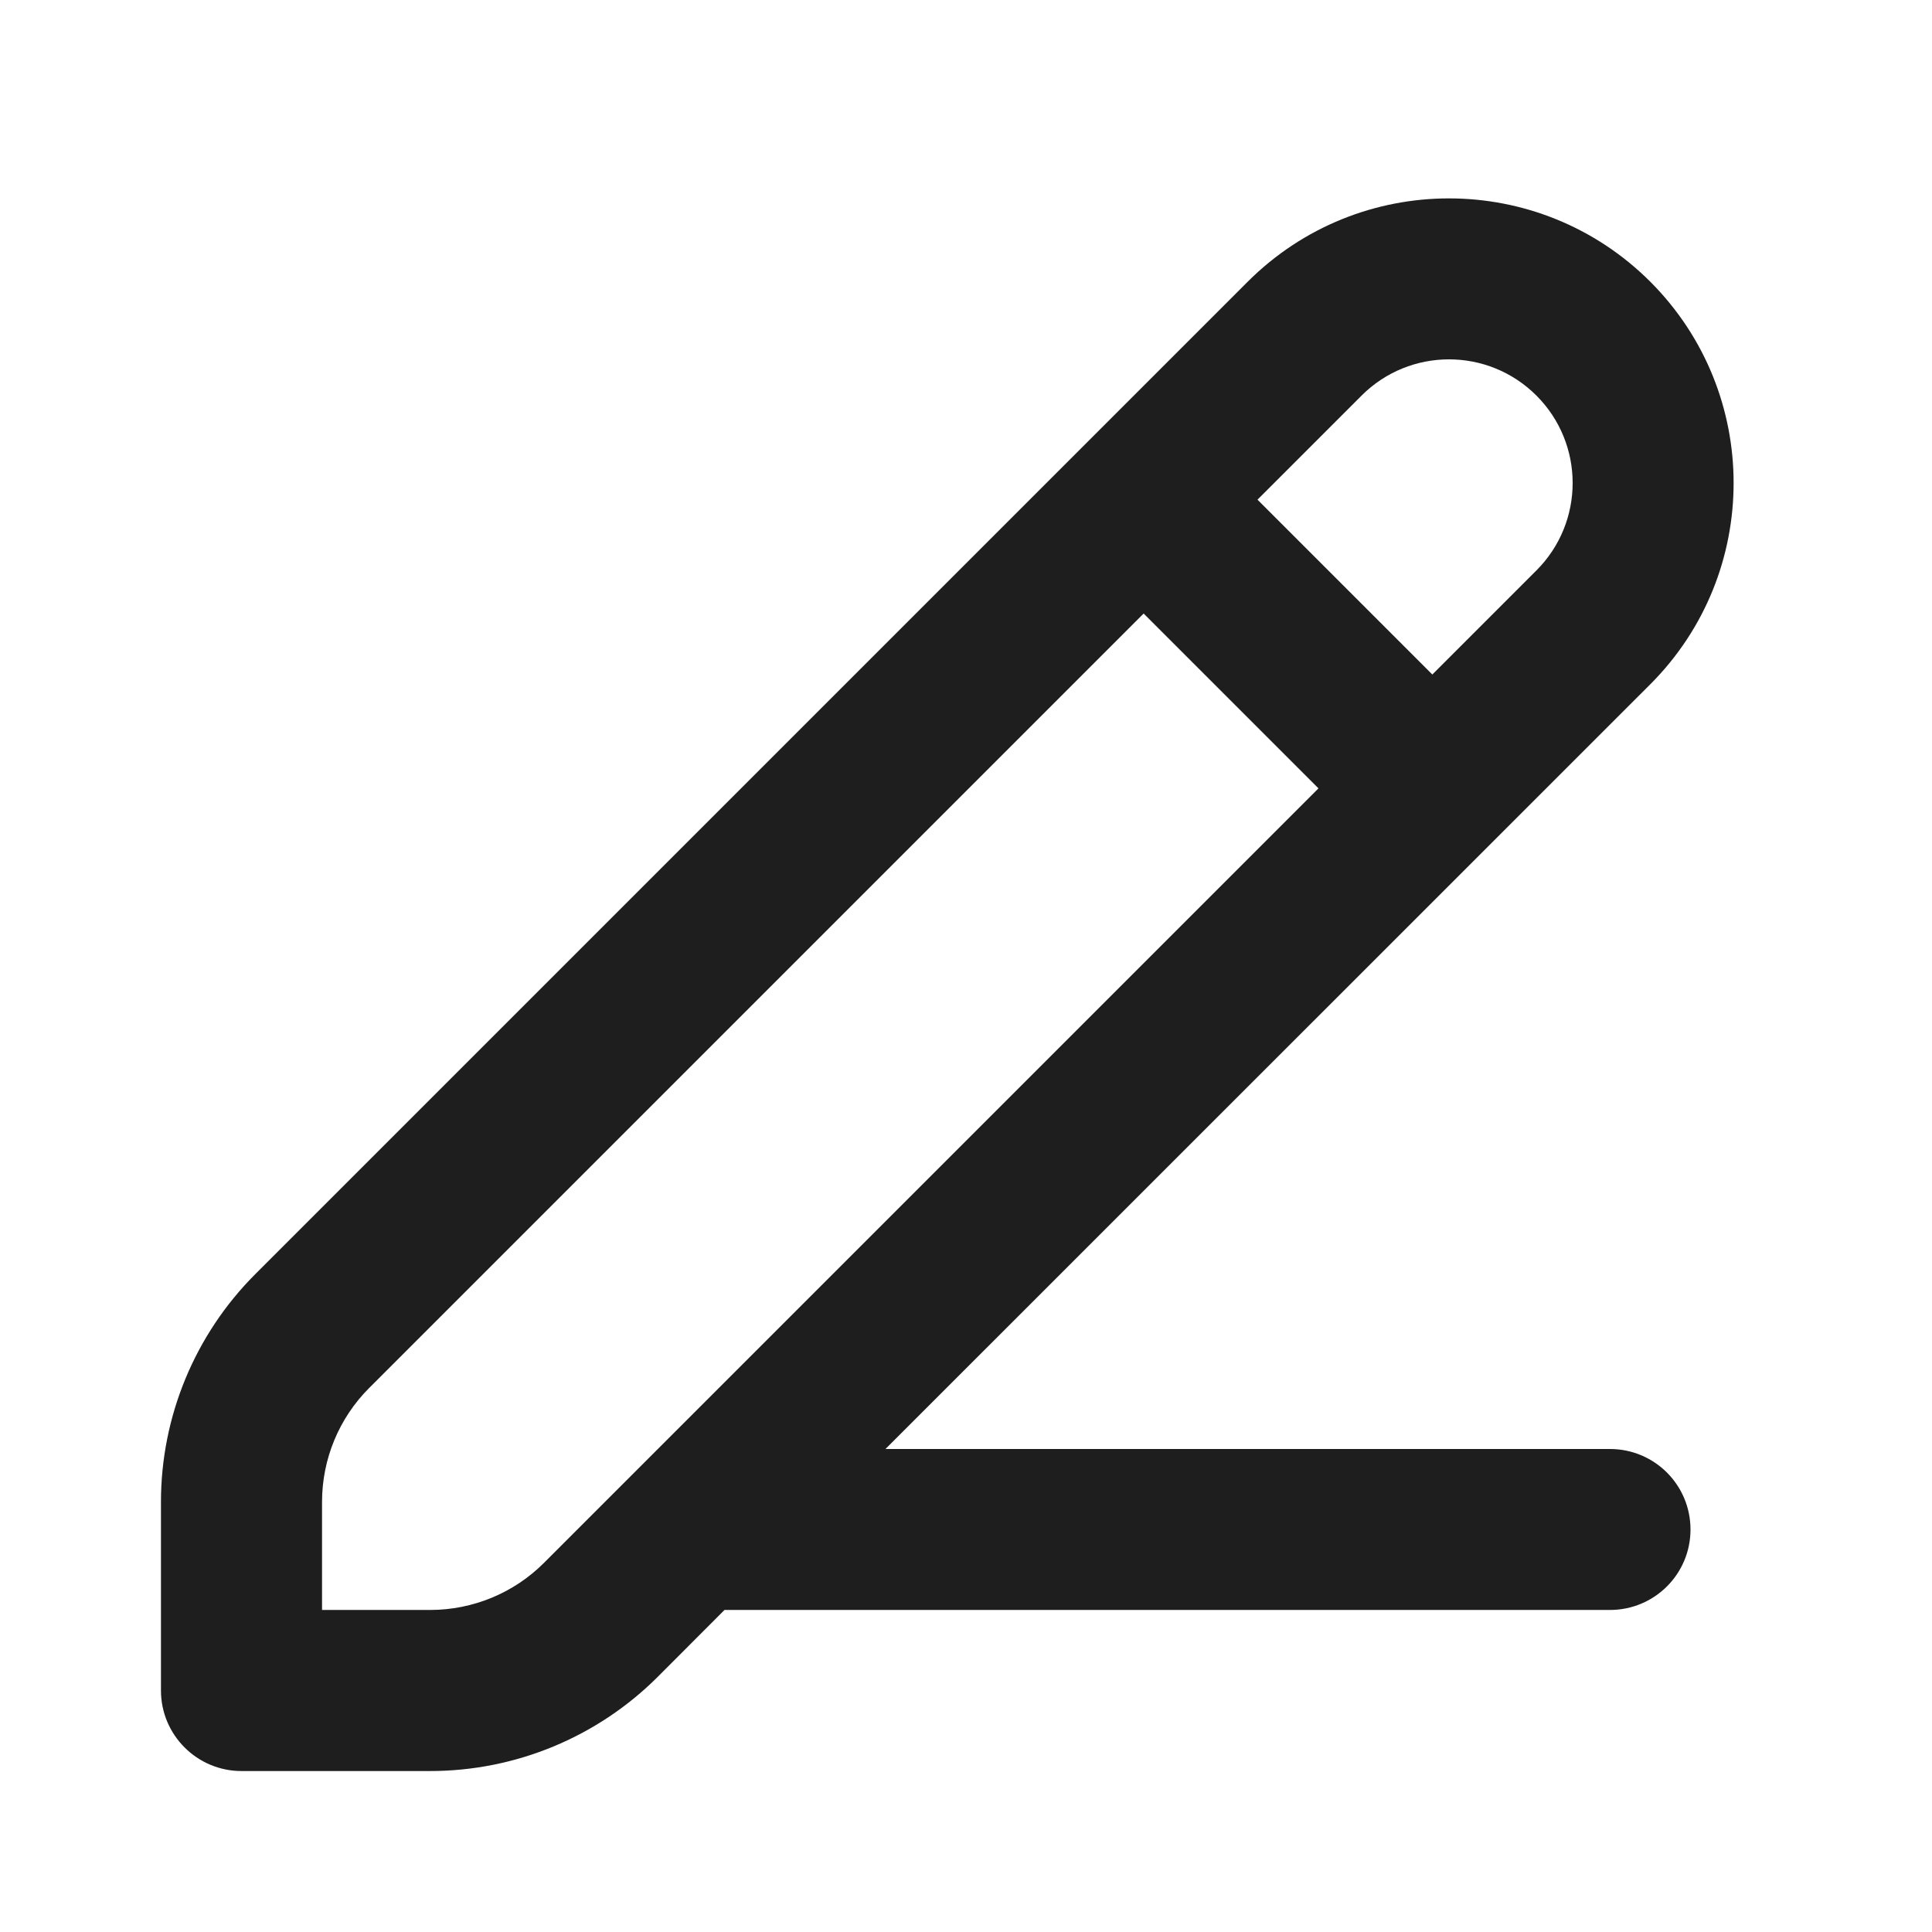 <svg width="16" height="16" viewBox="0 0 16 16" fill="none" xmlns="http://www.w3.org/2000/svg">
<path fill-rule="evenodd" clip-rule="evenodd" d="M2.667 13.333H3.562C3.916 13.333 4.255 13.193 4.505 12.943L10.919 6.529L9.471 5.081L3.057 11.495C2.807 11.745 2.667 12.084 2.667 12.438V13.333ZM12.724 4.724L11.862 5.586L10.414 4.138L11.276 3.276C11.676 2.876 12.324 2.876 12.724 3.276C13.124 3.676 13.124 4.324 12.724 4.724ZM2.114 10.552C1.614 11.052 1.333 11.731 1.333 12.438V14C1.333 14.368 1.632 14.667 2 14.667H3.562C4.269 14.667 4.948 14.386 5.448 13.886L6 13.333H13.333C13.702 13.333 14 13.035 14 12.667C14 12.298 13.702 12 13.333 12H7.333L13.667 5.667C14.587 4.746 14.587 3.254 13.667 2.333C12.746 1.413 11.254 1.413 10.333 2.333L2.114 10.552Z" fill="#1E1E1E"/>
</svg>
